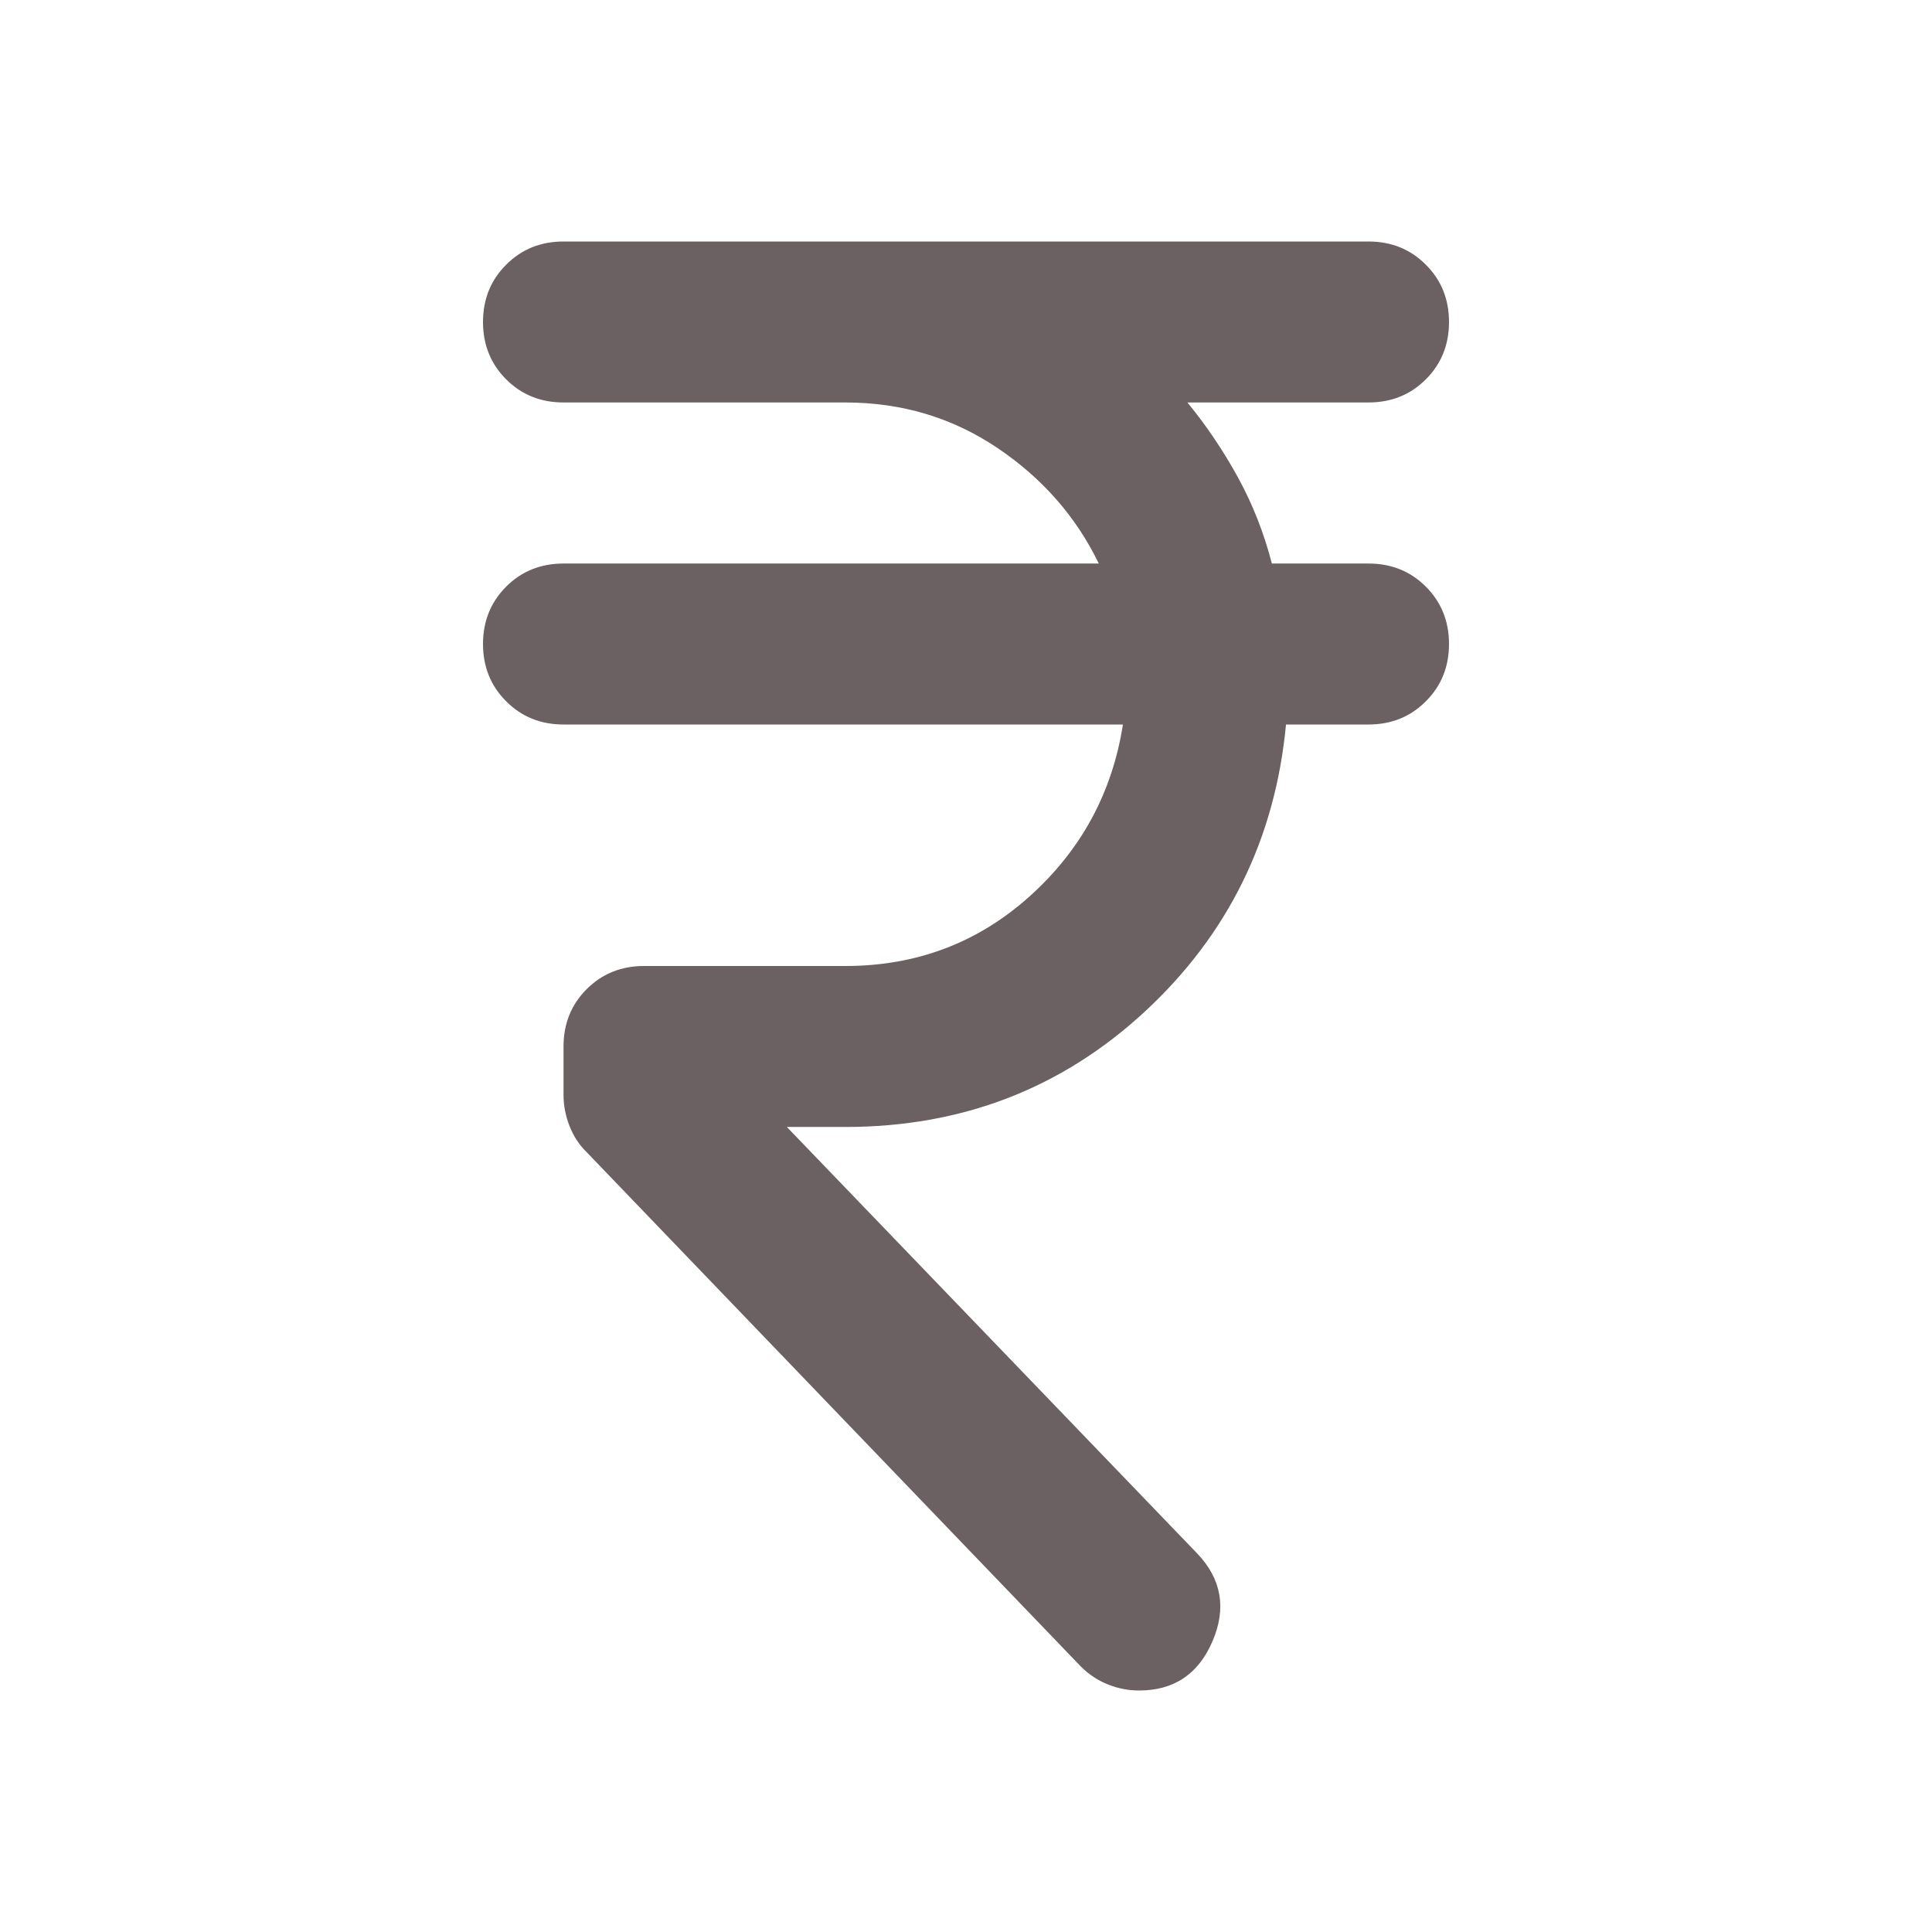 <svg width="22" height="22" viewBox="0 0 22 22" fill="none" xmlns="http://www.w3.org/2000/svg">
<mask id="mask0_238_100" style="mask-type:alpha" maskUnits="userSpaceOnUse" x="0" y="0" width="22" height="22">
<rect width="22" height="22" fill="#D9D9D9"/>
</mask>
<g mask="url(#mask0_238_100)">
<path d="M12.306 18.975L6.669 13.108C6.592 13.032 6.531 12.937 6.485 12.822C6.44 12.707 6.417 12.589 6.417 12.467V11.917C6.417 11.657 6.505 11.439 6.68 11.264C6.856 11.088 7.074 11 7.333 11H9.625C10.435 11 11.134 10.736 11.722 10.209C12.31 9.682 12.665 9.029 12.787 8.25H6.417C6.157 8.25 5.939 8.162 5.764 7.986C5.588 7.811 5.5 7.593 5.5 7.333C5.5 7.074 5.588 6.856 5.764 6.68C5.939 6.505 6.157 6.417 6.417 6.417H12.512C12.253 5.882 11.867 5.443 11.355 5.099C10.843 4.755 10.267 4.583 9.625 4.583H6.417C6.157 4.583 5.939 4.495 5.764 4.32C5.588 4.144 5.5 3.926 5.5 3.667C5.5 3.407 5.588 3.189 5.764 3.014C5.939 2.838 6.157 2.75 6.417 2.75H15.583C15.843 2.75 16.061 2.838 16.236 3.014C16.412 3.189 16.5 3.407 16.5 3.667C16.5 3.926 16.412 4.144 16.236 4.32C16.061 4.495 15.843 4.583 15.583 4.583H13.521C13.735 4.843 13.926 5.126 14.094 5.431C14.262 5.737 14.392 6.065 14.483 6.417H15.583C15.843 6.417 16.061 6.505 16.236 6.68C16.412 6.856 16.5 7.074 16.5 7.333C16.5 7.593 16.412 7.811 16.236 7.986C16.061 8.162 15.843 8.25 15.583 8.25H14.644C14.521 9.549 13.987 10.637 13.04 11.516C12.092 12.394 10.954 12.833 9.625 12.833H8.96L13.635 17.692C13.91 17.982 13.968 18.314 13.807 18.689C13.647 19.063 13.368 19.25 12.971 19.25C12.849 19.25 12.73 19.227 12.616 19.181C12.501 19.135 12.398 19.067 12.306 18.975Z" fill="#6B6062"/>
</g>
</svg>
